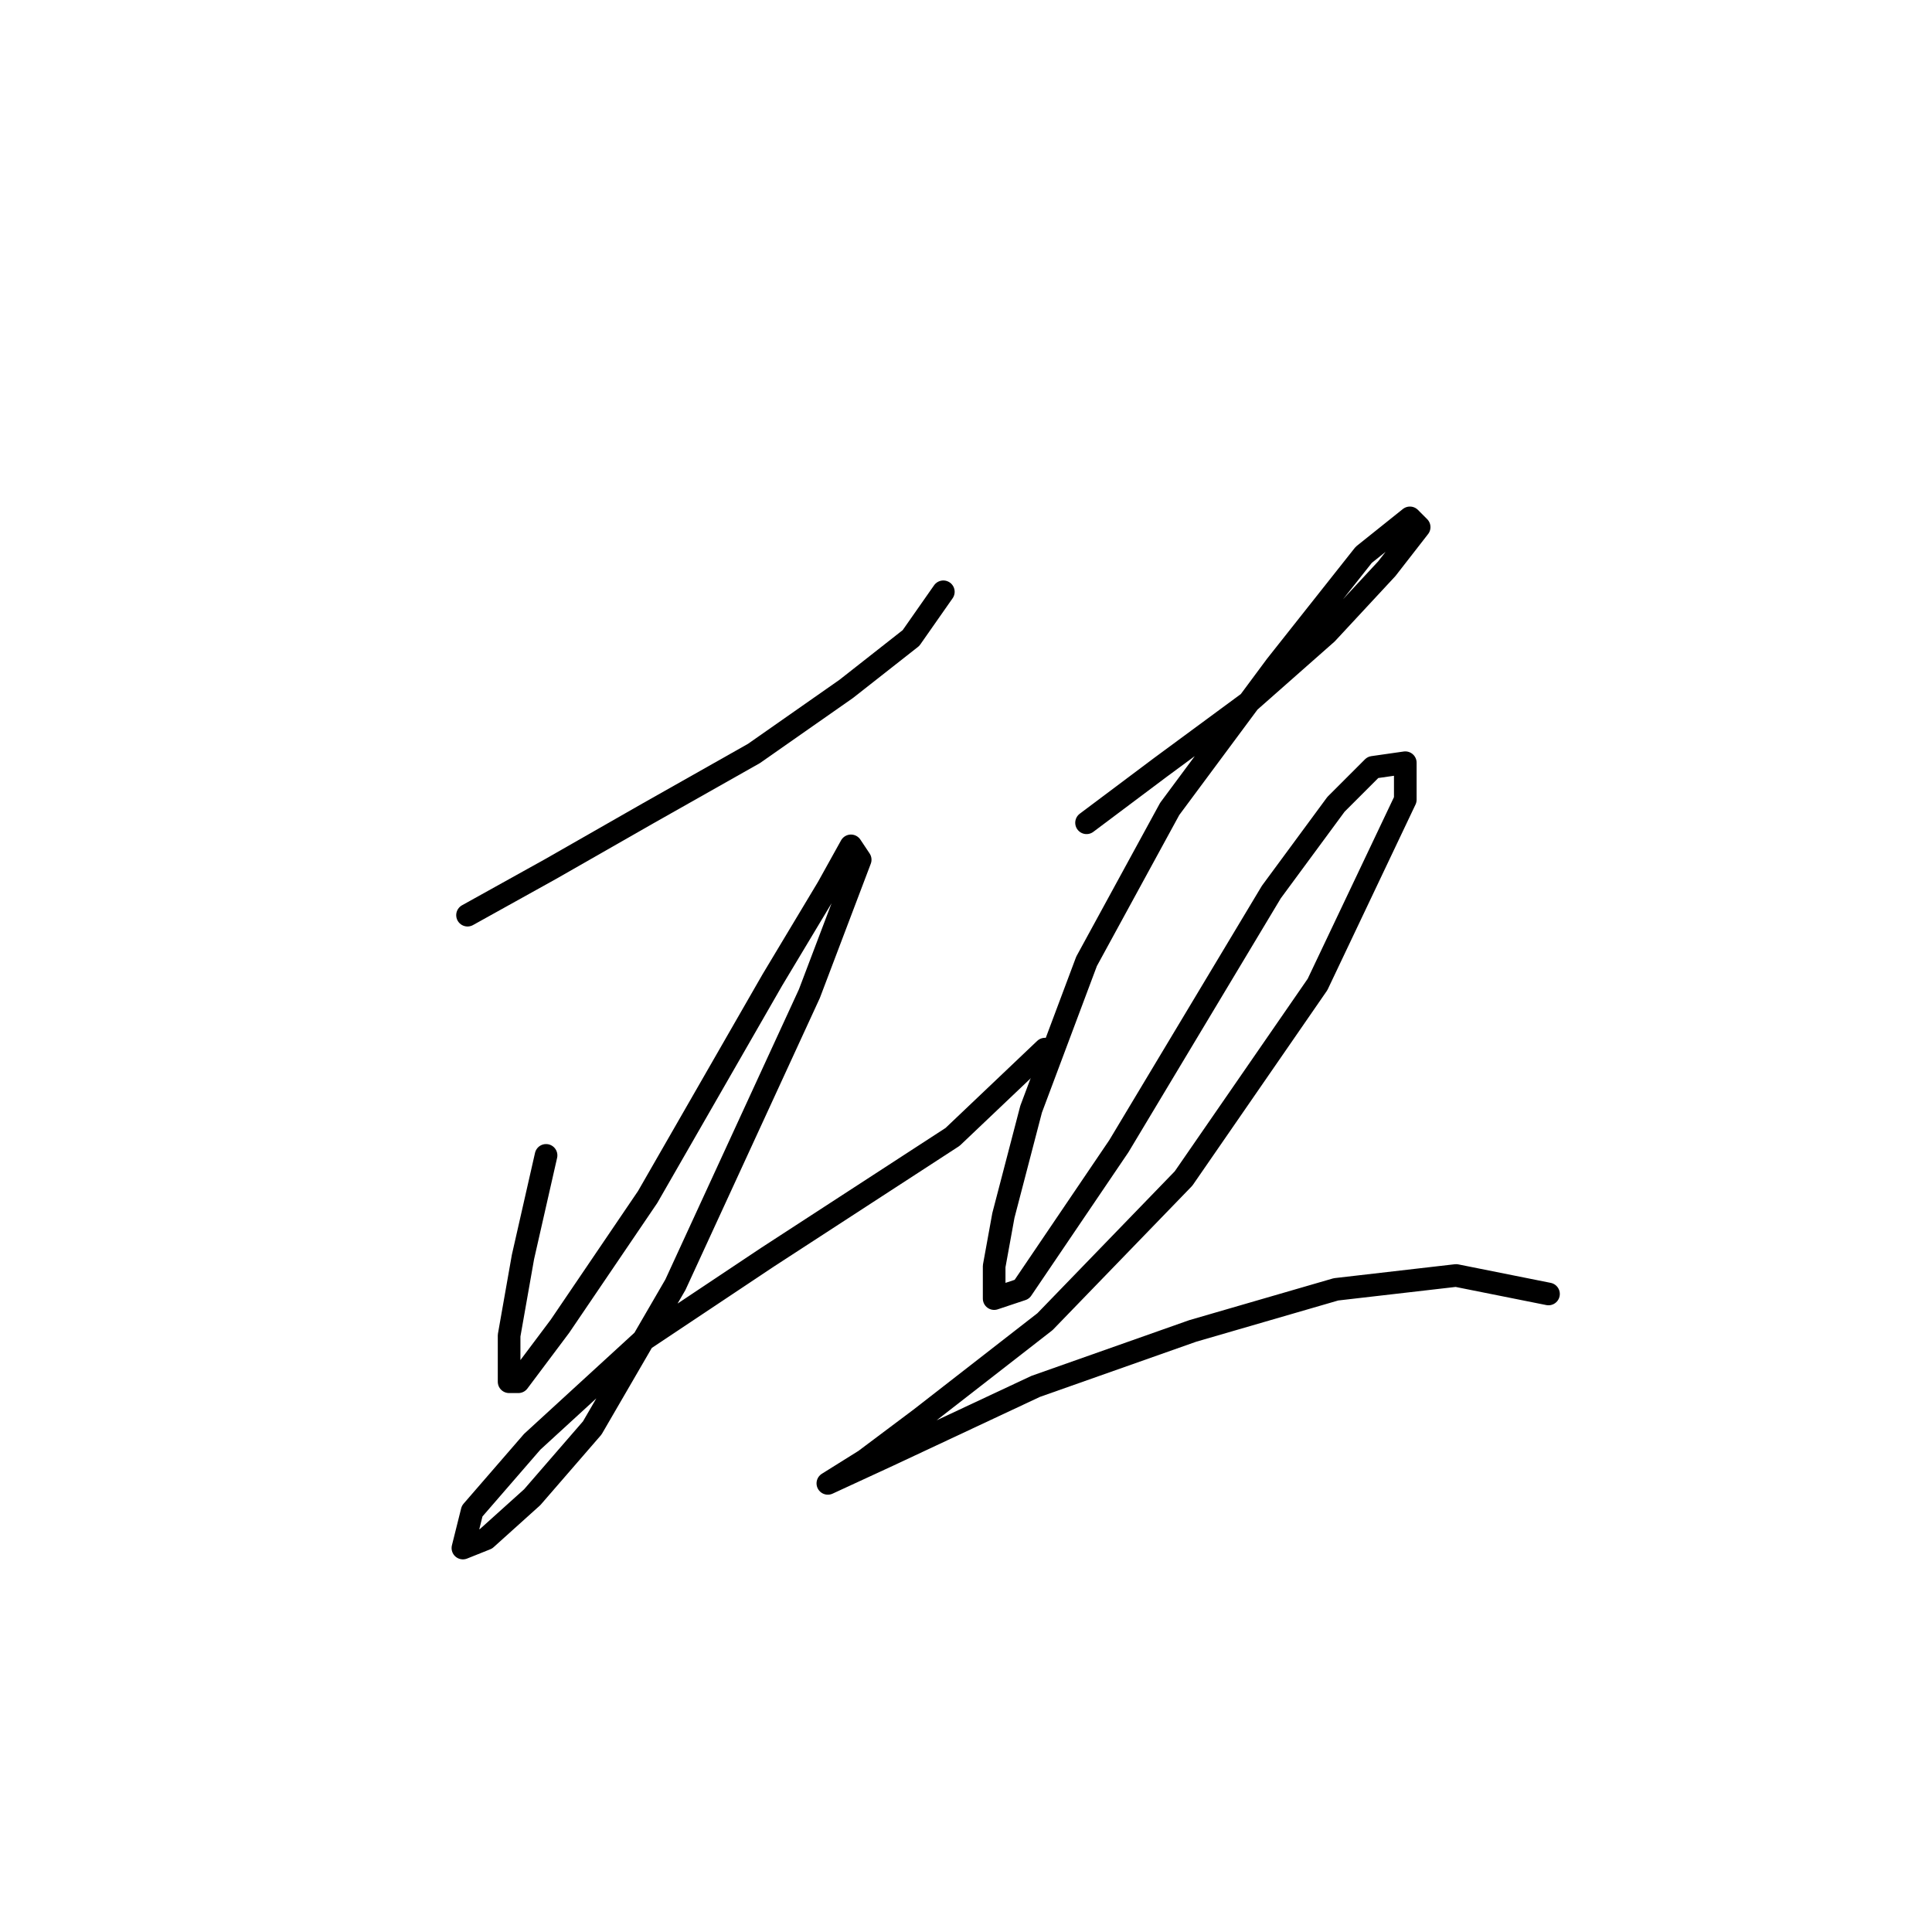 <?xml version="1.0" standalone="no"?>
    <svg width="256" height="256" xmlns="http://www.w3.org/2000/svg" version="1.1">
    <polyline stroke="black" stroke-width="3" stroke-linecap="round" fill="transparent" stroke-linejoin="round" points="61.95 121.264 72.968 115.143 85.822 107.798 99.901 99.84 112.143 91.271 120.713 84.537 124.997 78.416 124.997 78.416 " />
        <polyline stroke="black" stroke-width="3" stroke-linecap="round" fill="transparent" stroke-linejoin="round" points="72.356 153.094 69.295 166.561 67.459 176.966 67.459 183.088 68.683 183.088 74.192 175.742 85.822 158.603 102.349 129.834 109.695 117.591 112.755 112.082 113.979 113.919 107.246 131.67 89.495 170.233 78.477 189.209 70.519 198.39 64.398 203.899 61.338 205.124 62.562 200.227 70.519 191.045 85.21 177.579 101.737 166.561 113.979 158.603 126.222 150.646 138.464 139.015 138.464 139.015 " />
        <polyline stroke="black" stroke-width="3" stroke-linecap="round" fill="transparent" stroke-linejoin="round" points="143.973 109.022 153.767 101.677 165.397 93.107 175.803 83.925 183.76 75.356 188.045 69.847 186.821 68.622 180.7 73.519 169.07 88.21 154.991 107.186 143.973 127.385 136.628 146.973 132.955 161.052 131.731 167.785 131.731 172.07 135.403 170.845 148.258 151.87 168.457 118.204 177.027 106.573 181.924 101.677 186.209 101.064 186.209 105.961 174.579 130.446 156.827 156.155 138.464 175.13 121.937 187.985 114.591 193.494 109.695 196.554 109.695 196.554 117.652 192.881 137.24 183.7 158.052 176.354 177.027 170.845 192.942 169.009 205.184 171.457 205.184 171.457 " />
        </svg>